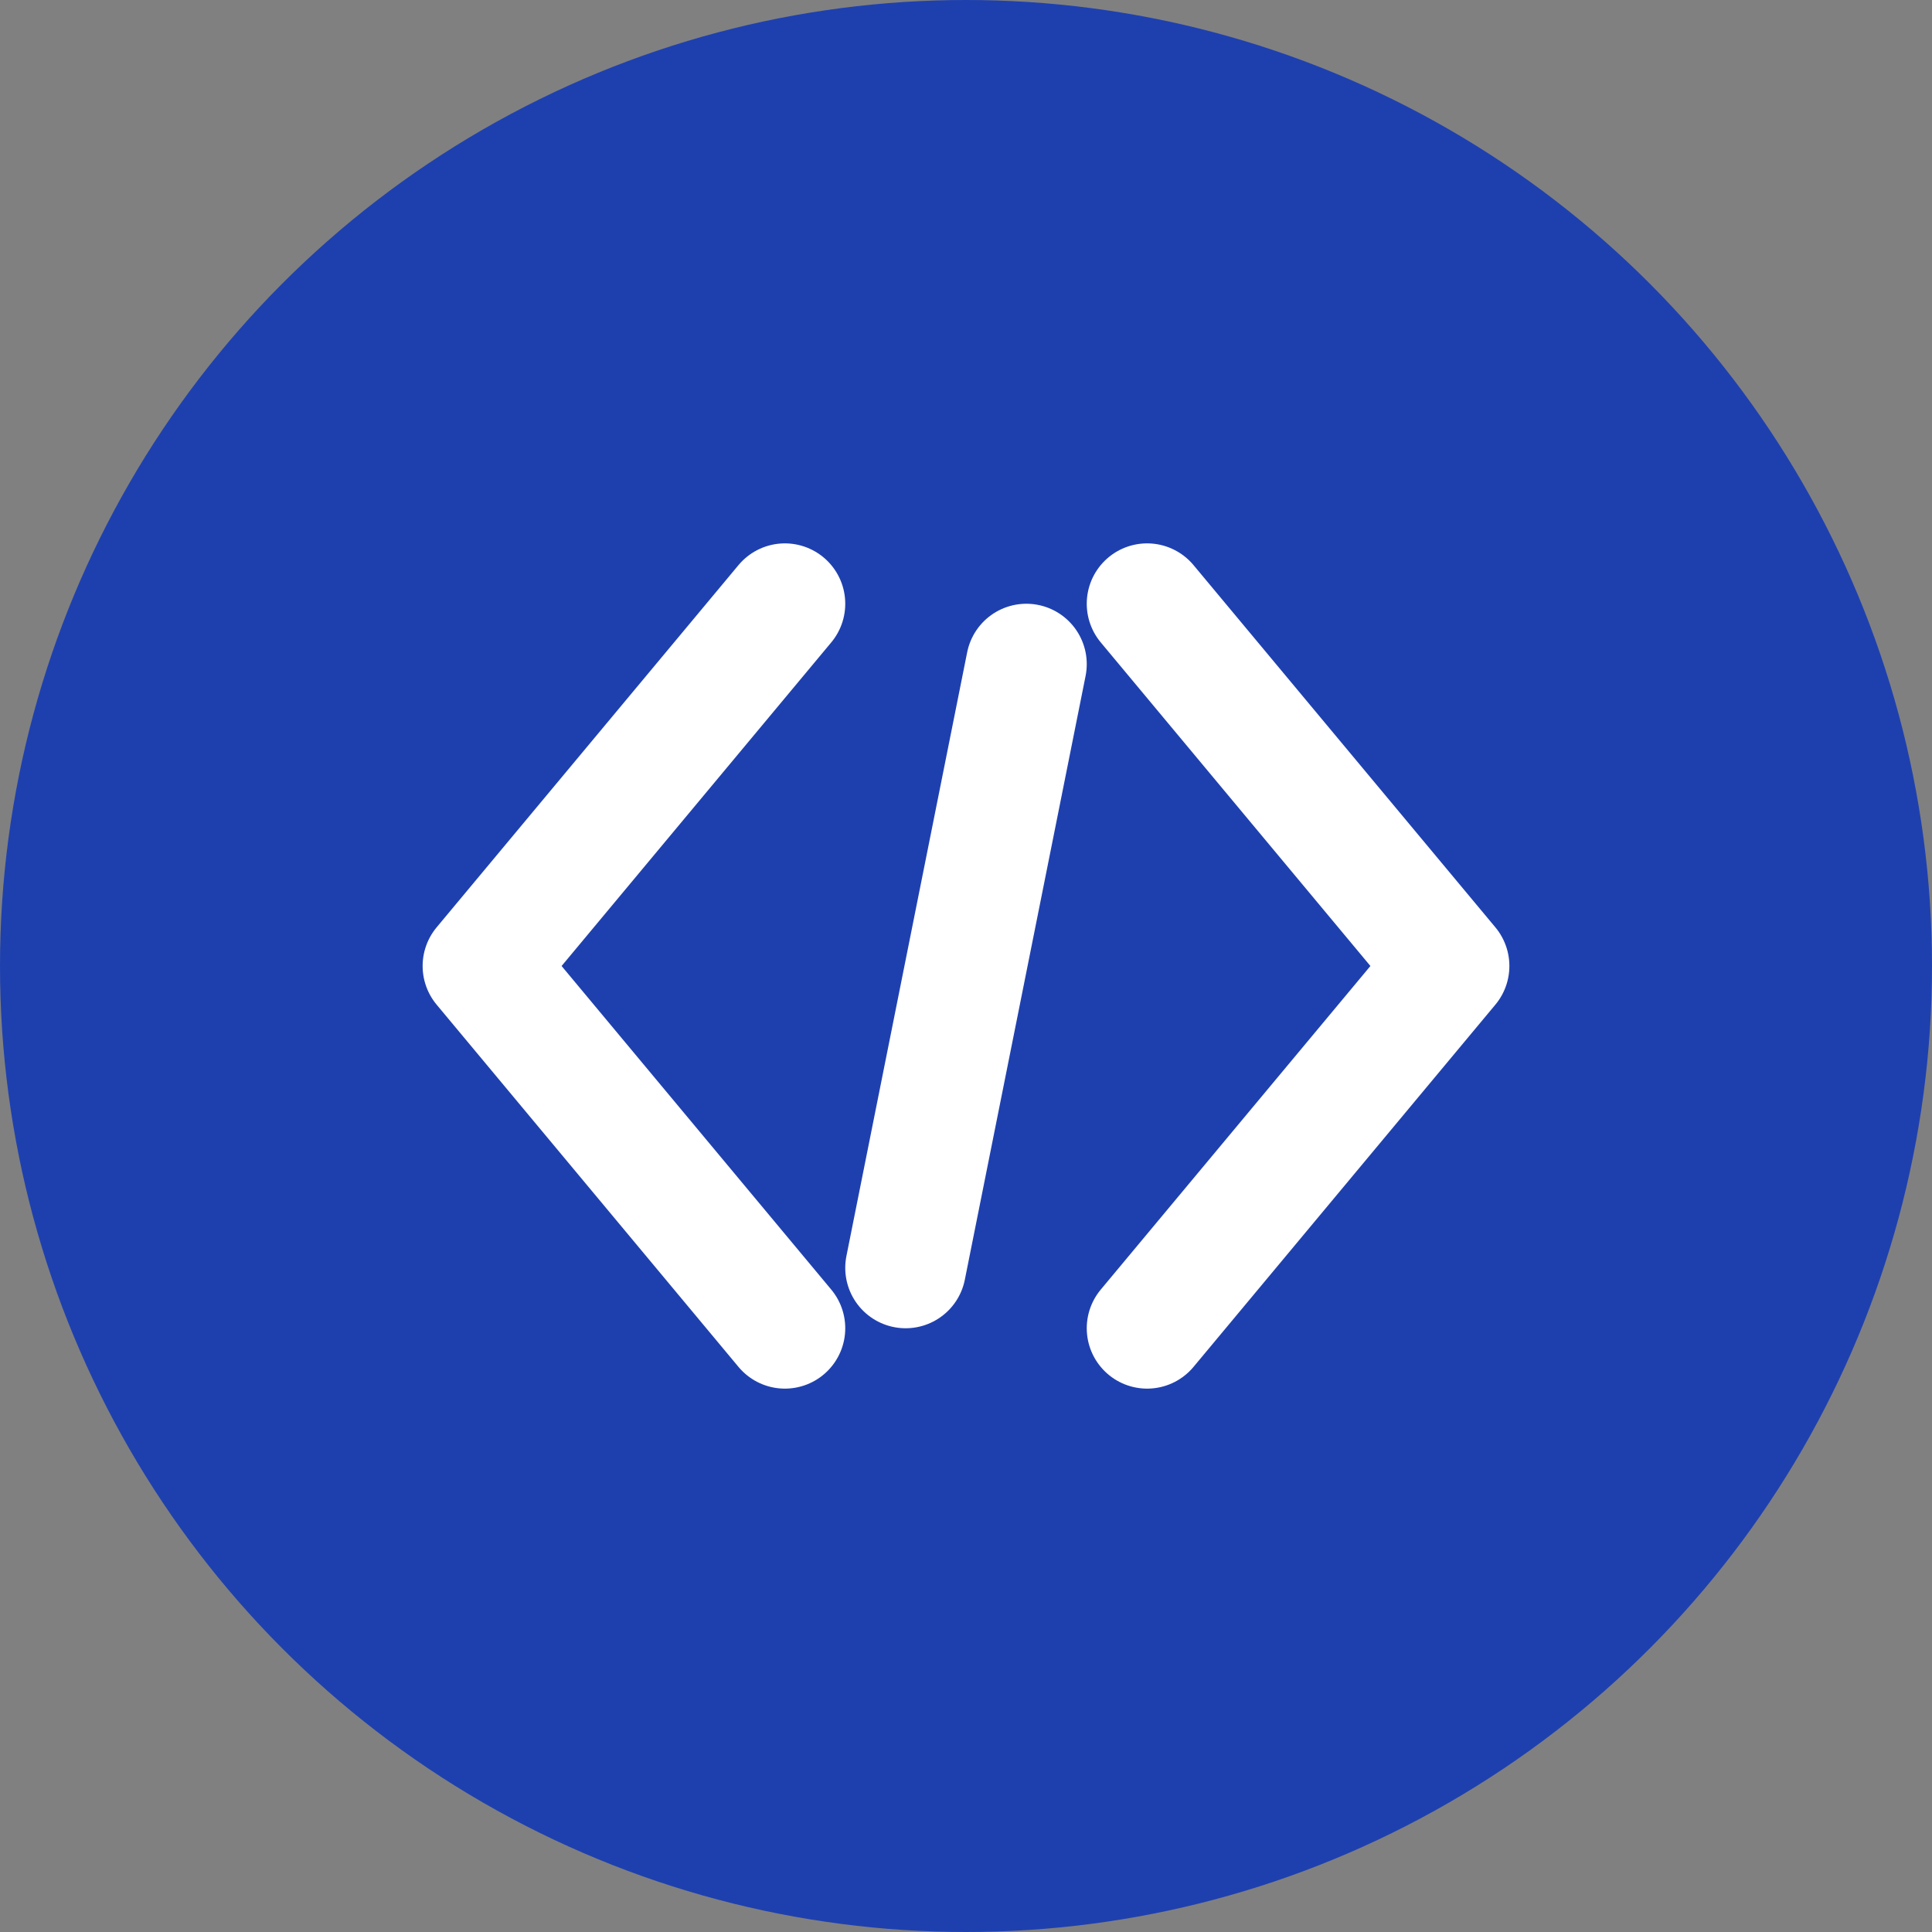 <?xml version="1.0" encoding="UTF-8"?>
<svg width="32" height="32" viewBox="0 0 32 32" fill="none" xmlns="http://www.w3.org/2000/svg">
  <rect x="0" y="0" width="32" height="32" fill="#808080" stroke="none"/>
  <style>
    circle { fill: #1e40af; }
    path { stroke: #ffffff; }
    @media (prefers-color-scheme: dark) {
      circle { fill: #60a5fa; }
      path { stroke: #1e1e1e; }
    }
  </style>
  <circle cx="16" cy="16" r="16" fill="#1e40af"/>
  <path d="M13 10L8 16L13 22" stroke="#ffffff" stroke-width="2" stroke-linecap="round" stroke-linejoin="round"/>
  <path d="M19 10L24 16L19 22" stroke="#ffffff" stroke-width="2" stroke-linecap="round" stroke-linejoin="round"/>
  <path d="M17 11L15 21" stroke="#ffffff" stroke-width="2" stroke-linecap="round"/>
</svg>
